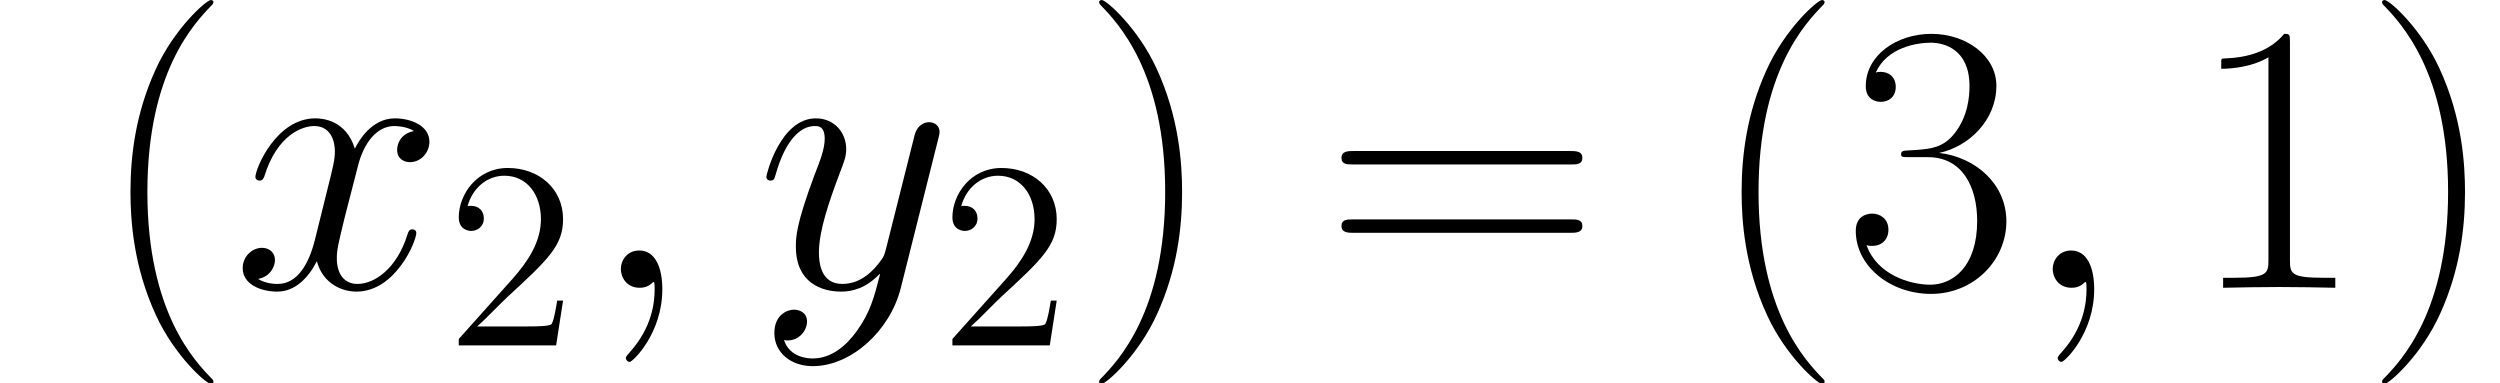 <ns0:svg xmlns:ns0="http://www.w3.org/2000/svg" xmlns:ns1="http://www.w3.org/1999/xlink" height="17.186pt" version="1.1" viewBox="23.686 61.824 112.034 17.186" width="112.034pt" watch_lated_md:baseline="4.289399999999997" xmlns:watch_lated_md="https://github.com/Quansight/pearu-sandbox/latex_in_markdown/">
<ns0:defs>
<ns0:path d="M3.357 0.069C3.357 -0.93 3.03 -1.67 2.324 -1.67C1.773 -1.67 1.498 -1.222 1.498 -0.844S1.756 0 2.341 0C2.565 0 2.754 -0.069 2.909 -0.224C2.944 -0.258 2.961 -0.258 2.978 -0.258C3.013 -0.258 3.013 -0.017 3.013 0.069C3.013 0.637 2.909 1.756 1.911 2.875C1.722 3.082 1.722 3.116 1.722 3.15C1.722 3.236 1.808 3.323 1.894 3.323C2.031 3.323 3.357 2.049 3.357 0.069Z" id="g0-59" />
<ns0:path d="M8.16 -7.024C7.609 -6.921 7.403 -6.507 7.403 -6.18C7.403 -5.767 7.73 -5.629 7.971 -5.629C8.487 -5.629 8.849 -6.077 8.849 -6.542C8.849 -7.265 8.022 -7.592 7.299 -7.592C6.249 -7.592 5.664 -6.559 5.509 -6.232C5.113 -7.523 4.046 -7.592 3.736 -7.592C1.98 -7.592 1.05 -5.337 1.05 -4.958C1.05 -4.889 1.119 -4.803 1.24 -4.803C1.377 -4.803 1.412 -4.906 1.446 -4.975C2.031 -6.886 3.185 -7.248 3.684 -7.248C4.459 -7.248 4.614 -6.525 4.614 -6.111C4.614 -5.733 4.51 -5.337 4.304 -4.51L3.719 -2.152C3.46 -1.119 2.961 -0.172 2.049 -0.172C1.963 -0.172 1.532 -0.172 1.171 -0.396C1.79 -0.516 1.928 -1.033 1.928 -1.24C1.928 -1.584 1.67 -1.79 1.343 -1.79C0.93 -1.79 0.482 -1.429 0.482 -0.878C0.482 -0.155 1.291 0.172 2.031 0.172C2.858 0.172 3.443 -0.482 3.805 -1.188C4.08 -0.172 4.941 0.172 5.578 0.172C7.334 0.172 8.263 -2.083 8.263 -2.462C8.263 -2.548 8.195 -2.617 8.091 -2.617C7.936 -2.617 7.919 -2.531 7.867 -2.393C7.403 -0.878 6.404 -0.172 5.629 -0.172C5.027 -0.172 4.7 -0.62 4.7 -1.326C4.7 -1.704 4.769 -1.98 5.044 -3.116L5.647 -5.457C5.905 -6.49 6.49 -7.248 7.282 -7.248C7.317 -7.248 7.799 -7.248 8.16 -7.024Z" id="g0-120" />
<ns0:path d="M4.528 1.928C4.063 2.582 3.391 3.168 2.548 3.168C2.341 3.168 1.515 3.133 1.257 2.341C1.308 2.359 1.394 2.359 1.429 2.359C1.945 2.359 2.29 1.911 2.29 1.515S1.963 0.981 1.704 0.981C1.429 0.981 0.826 1.188 0.826 2.031C0.826 2.909 1.567 3.512 2.548 3.512C4.269 3.512 6.008 1.928 6.49 0.017L8.177 -6.697C8.195 -6.783 8.229 -6.886 8.229 -6.989C8.229 -7.248 8.022 -7.42 7.764 -7.42C7.609 -7.42 7.248 -7.351 7.11 -6.835L5.836 -1.773C5.75 -1.463 5.75 -1.429 5.612 -1.24C5.268 -0.757 4.7 -0.172 3.873 -0.172C2.909 -0.172 2.823 -1.119 2.823 -1.584C2.823 -2.565 3.288 -3.891 3.753 -5.13C3.942 -5.629 4.046 -5.87 4.046 -6.215C4.046 -6.938 3.529 -7.592 2.686 -7.592C1.102 -7.592 0.465 -5.096 0.465 -4.958C0.465 -4.889 0.534 -4.803 0.654 -4.803C0.809 -4.803 0.826 -4.872 0.895 -5.113C1.308 -6.559 1.963 -7.248 2.634 -7.248C2.789 -7.248 3.082 -7.248 3.082 -6.68C3.082 -6.232 2.892 -5.733 2.634 -5.079C1.79 -2.823 1.79 -2.255 1.79 -1.842C1.79 -0.207 2.961 0.172 3.822 0.172C4.321 0.172 4.941 0.017 5.543 -0.62L5.561 -0.603C5.302 0.413 5.13 1.085 4.528 1.928Z" id="g0-121" />
<ns0:path d="M5.268 4.201C5.268 4.183 5.268 4.149 5.216 4.097C4.424 3.288 2.307 1.085 2.307 -4.287S4.39 -11.844 5.233 -12.705C5.233 -12.722 5.268 -12.757 5.268 -12.808S5.216 -12.894 5.147 -12.894C4.958 -12.894 3.495 -11.62 2.651 -9.727C1.79 -7.816 1.549 -5.957 1.549 -4.304C1.549 -3.064 1.67 -0.964 2.703 1.257C3.529 3.047 4.941 4.304 5.147 4.304C5.233 4.304 5.268 4.269 5.268 4.201Z" id="g2-40" />
<ns0:path d="M4.528 -4.287C4.528 -5.526 4.407 -7.626 3.374 -9.847C2.548 -11.638 1.136 -12.894 0.93 -12.894C0.878 -12.894 0.809 -12.877 0.809 -12.791C0.809 -12.757 0.826 -12.739 0.844 -12.705C1.67 -11.844 3.77 -9.658 3.77 -4.304C3.77 1.067 1.687 3.254 0.844 4.114C0.826 4.149 0.809 4.166 0.809 4.201C0.809 4.287 0.878 4.304 0.93 4.304C1.119 4.304 2.582 3.03 3.426 1.136C4.287 -0.775 4.528 -2.634 4.528 -4.287Z" id="g2-41" />
<ns0:path d="M2.858 -0.706C2.858 -1.136 2.513 -1.412 2.152 -1.412C1.808 -1.412 1.446 -1.136 1.446 -0.706S1.79 0 2.152 0C2.496 0 2.858 -0.275 2.858 -0.706Z" id="g2-46" />
<ns0:path d="M4.579 -11.001C4.579 -11.362 4.562 -11.379 4.321 -11.379C3.65 -10.57 2.634 -10.312 1.67 -10.278C1.618 -10.278 1.532 -10.278 1.515 -10.243S1.498 -10.174 1.498 -9.813C2.031 -9.813 2.927 -9.916 3.615 -10.329V-1.257C3.615 -0.654 3.581 -0.448 2.1 -0.448H1.584V0C2.41 -0.017 3.271 -0.034 4.097 -0.034S5.784 -0.017 6.611 0V-0.448H6.094C4.614 -0.448 4.579 -0.637 4.579 -1.257V-11.001Z" id="g2-49" />
<ns0:path d="M3.805 -5.853C5.337 -5.853 6.008 -4.528 6.008 -2.995C6.008 -0.93 4.906 -0.138 3.908 -0.138C2.995 -0.138 1.515 -0.585 1.05 -1.911C1.136 -1.876 1.222 -1.876 1.308 -1.876C1.722 -1.876 2.031 -2.152 2.031 -2.6C2.031 -3.099 1.653 -3.323 1.308 -3.323C1.016 -3.323 0.568 -3.185 0.568 -2.548C0.568 -0.964 2.118 0.275 3.942 0.275C5.853 0.275 7.317 -1.222 7.317 -2.978C7.317 -4.648 5.939 -5.853 4.304 -6.043C5.612 -6.318 6.869 -7.489 6.869 -9.055C6.869 -10.398 5.509 -11.379 3.96 -11.379C2.393 -11.379 1.016 -10.415 1.016 -9.038C1.016 -8.436 1.463 -8.332 1.687 -8.332C2.049 -8.332 2.359 -8.556 2.359 -9.004S2.049 -9.675 1.687 -9.675C1.618 -9.675 1.532 -9.675 1.463 -9.641C1.963 -10.777 3.323 -10.983 3.925 -10.983S5.664 -10.691 5.664 -9.038C5.664 -8.556 5.595 -7.695 5.01 -6.938C4.493 -6.266 3.908 -6.232 3.34 -6.18C3.254 -6.18 2.858 -6.146 2.789 -6.146C2.668 -6.129 2.6 -6.111 2.6 -5.991S2.617 -5.853 2.961 -5.853H3.805Z" id="g2-51" />
<ns0:path d="M11.069 -5.526C11.328 -5.526 11.586 -5.526 11.586 -5.819C11.586 -6.129 11.293 -6.129 11.001 -6.129H1.377C1.085 -6.129 0.792 -6.129 0.792 -5.819C0.792 -5.526 1.05 -5.526 1.308 -5.526H11.069ZM11.001 -2.462C11.293 -2.462 11.586 -2.462 11.586 -2.772C11.586 -3.064 11.328 -3.064 11.069 -3.064H1.308C1.05 -3.064 0.792 -3.064 0.792 -2.772C0.792 -2.462 1.085 -2.462 1.377 -2.462H11.001Z" id="g2-61" />
<ns0:path d="M5.26 -2.008H4.997C4.961 -1.805 4.866 -1.148 4.746 -0.956C4.663 -0.849 3.981 -0.849 3.622 -0.849H1.411C1.734 -1.124 2.463 -1.889 2.774 -2.176C4.591 -3.85 5.26 -4.471 5.26 -5.655C5.26 -7.03 4.172 -7.95 2.786 -7.95S0.586 -6.767 0.586 -5.738C0.586 -5.129 1.112 -5.129 1.148 -5.129C1.399 -5.129 1.71 -5.308 1.71 -5.691C1.71 -6.025 1.482 -6.253 1.148 -6.253C1.04 -6.253 1.016 -6.253 0.98 -6.241C1.207 -7.054 1.853 -7.603 2.63 -7.603C3.646 -7.603 4.268 -6.755 4.268 -5.655C4.268 -4.639 3.682 -3.754 3.001 -2.989L0.586 -0.287V0H4.949L5.26 -2.008Z" id="g1-50" />
</ns0:defs>
<ns0:g id="page1">
<ns0:use x="27.984" ns1:href="#g2-40" y="74.72" />
<ns0:use x="34.08" ns1:href="#g0-120" y="74.72" />
<ns0:use x="43.659" ns1:href="#g1-50" y="77.302" />
<ns0:use x="50.01" ns1:href="#g0-59" y="74.72" />
<ns0:use x="57.562" ns1:href="#g0-121" y="74.72" />
<ns0:use x="65.781" ns1:href="#g1-50" y="77.302" />
<ns0:use x="72.132" ns1:href="#g2-41" y="74.72" />
<ns0:use x="83.011" ns1:href="#g2-61" y="74.72" />
<ns0:use x="100.185" ns1:href="#g2-40" y="74.72" />
<ns0:use x="106.282" ns1:href="#g2-51" y="74.72" />
<ns0:use x="114.177" ns1:href="#g0-59" y="74.72" />
<ns0:use x="121.728" ns1:href="#g2-49" y="74.72" />
<ns0:use x="129.624" ns1:href="#g2-41" y="74.72" />
</ns0:g>
</ns0:svg>
